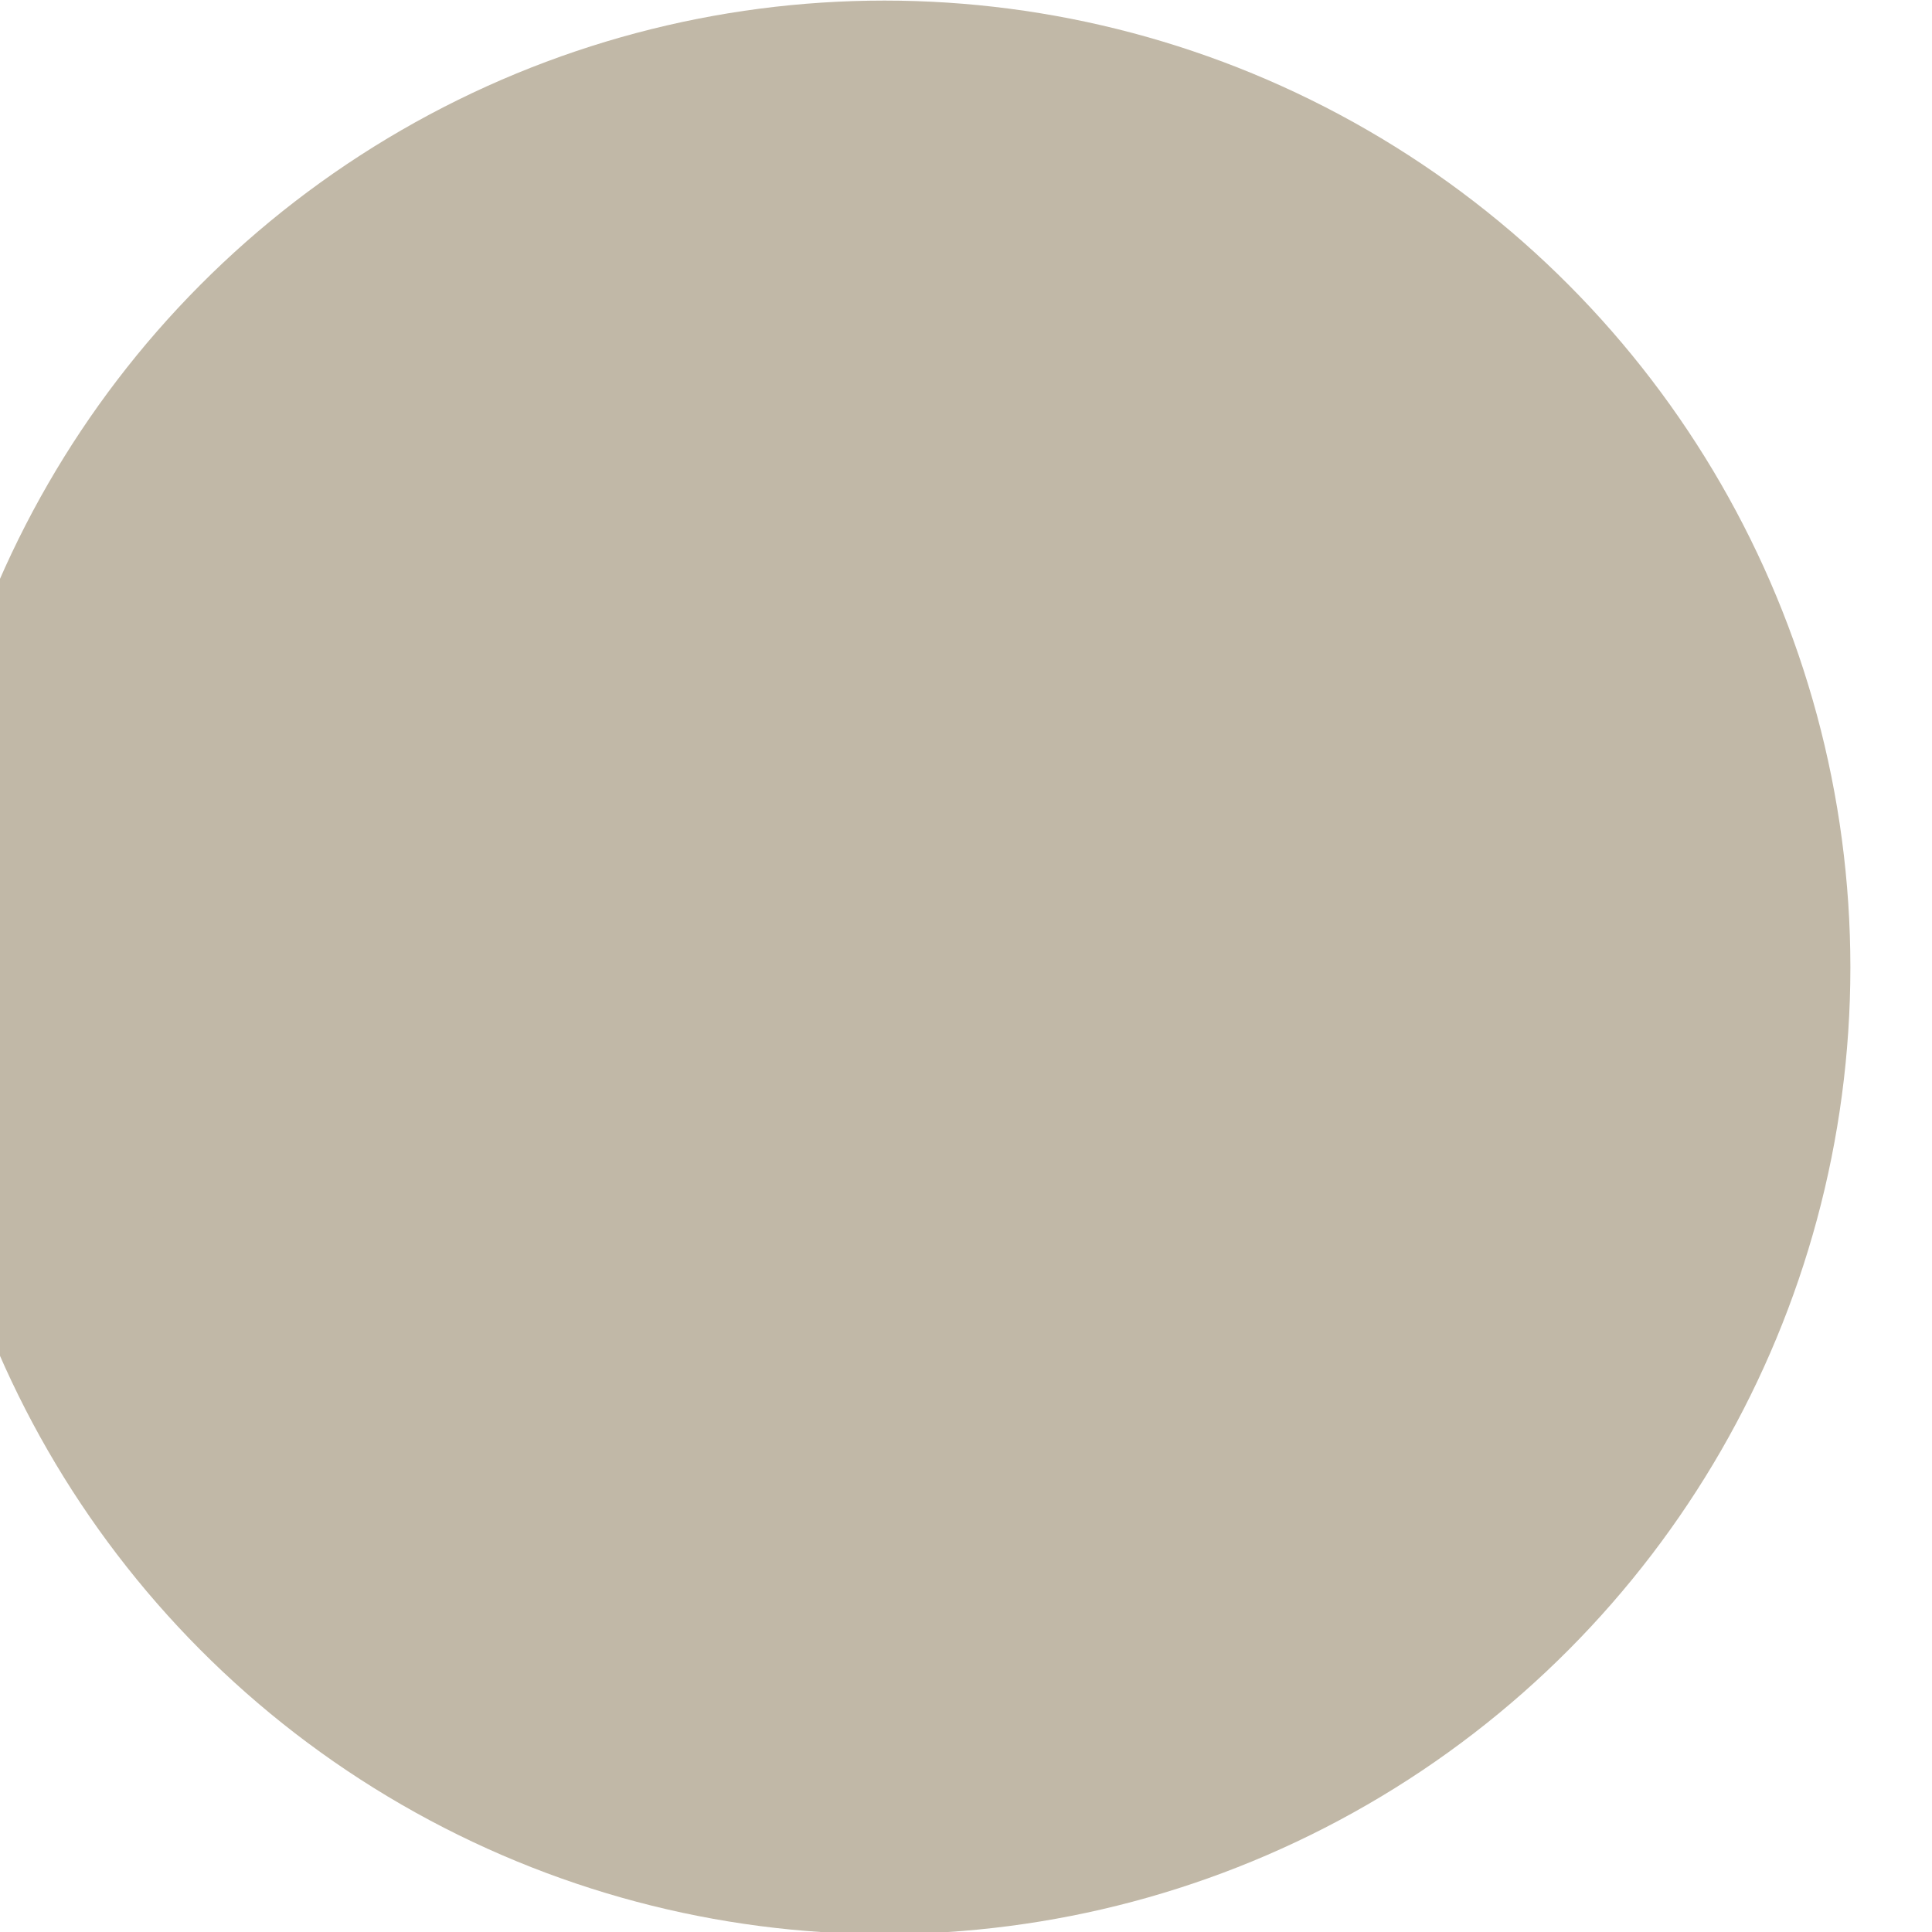 <?xml version="1.0" encoding="UTF-8" standalone="no"?>
<!DOCTYPE svg PUBLIC "-//W3C//DTD SVG 1.1//EN" "http://www.w3.org/Graphics/SVG/1.1/DTD/svg11.dtd">
<svg width="100%" height="100%" viewBox="0 0 20 20" version="1.1" xmlns="http://www.w3.org/2000/svg" xmlns:xlink="http://www.w3.org/1999/xlink" xml:space="preserve" xmlns:serif="http://www.serif.com/" style="fill-rule:evenodd;clip-rule:evenodd;stroke-linecap:round;stroke-miterlimit:1.5;">
    <g transform="matrix(1,0,0,1,-13881,-371)">
        <g id="radio-disabled" transform="matrix(0.606,0,0,0.556,5496.76,363.778)">
            <rect x="13834" y="13" width="33" height="36" style="fill:none;"/>
            <clipPath id="_clip1">
                <rect x="13834" y="13" width="33" height="36"/>
            </clipPath>
            <g clip-path="url(#_clip1)">
                <g transform="matrix(0.55,0,0,0.6,12408.9,-1724)">
                    <g id="Radio-fill" serif:id="Radio fill">
                        <circle cx="2621.07" cy="2925" r="27" style="fill:rgb(193,184,167);stroke:rgb(193,184,167);stroke-width:6px;"/>
                    </g>
                </g>
            </g>
        </g>
    </g>
</svg>
